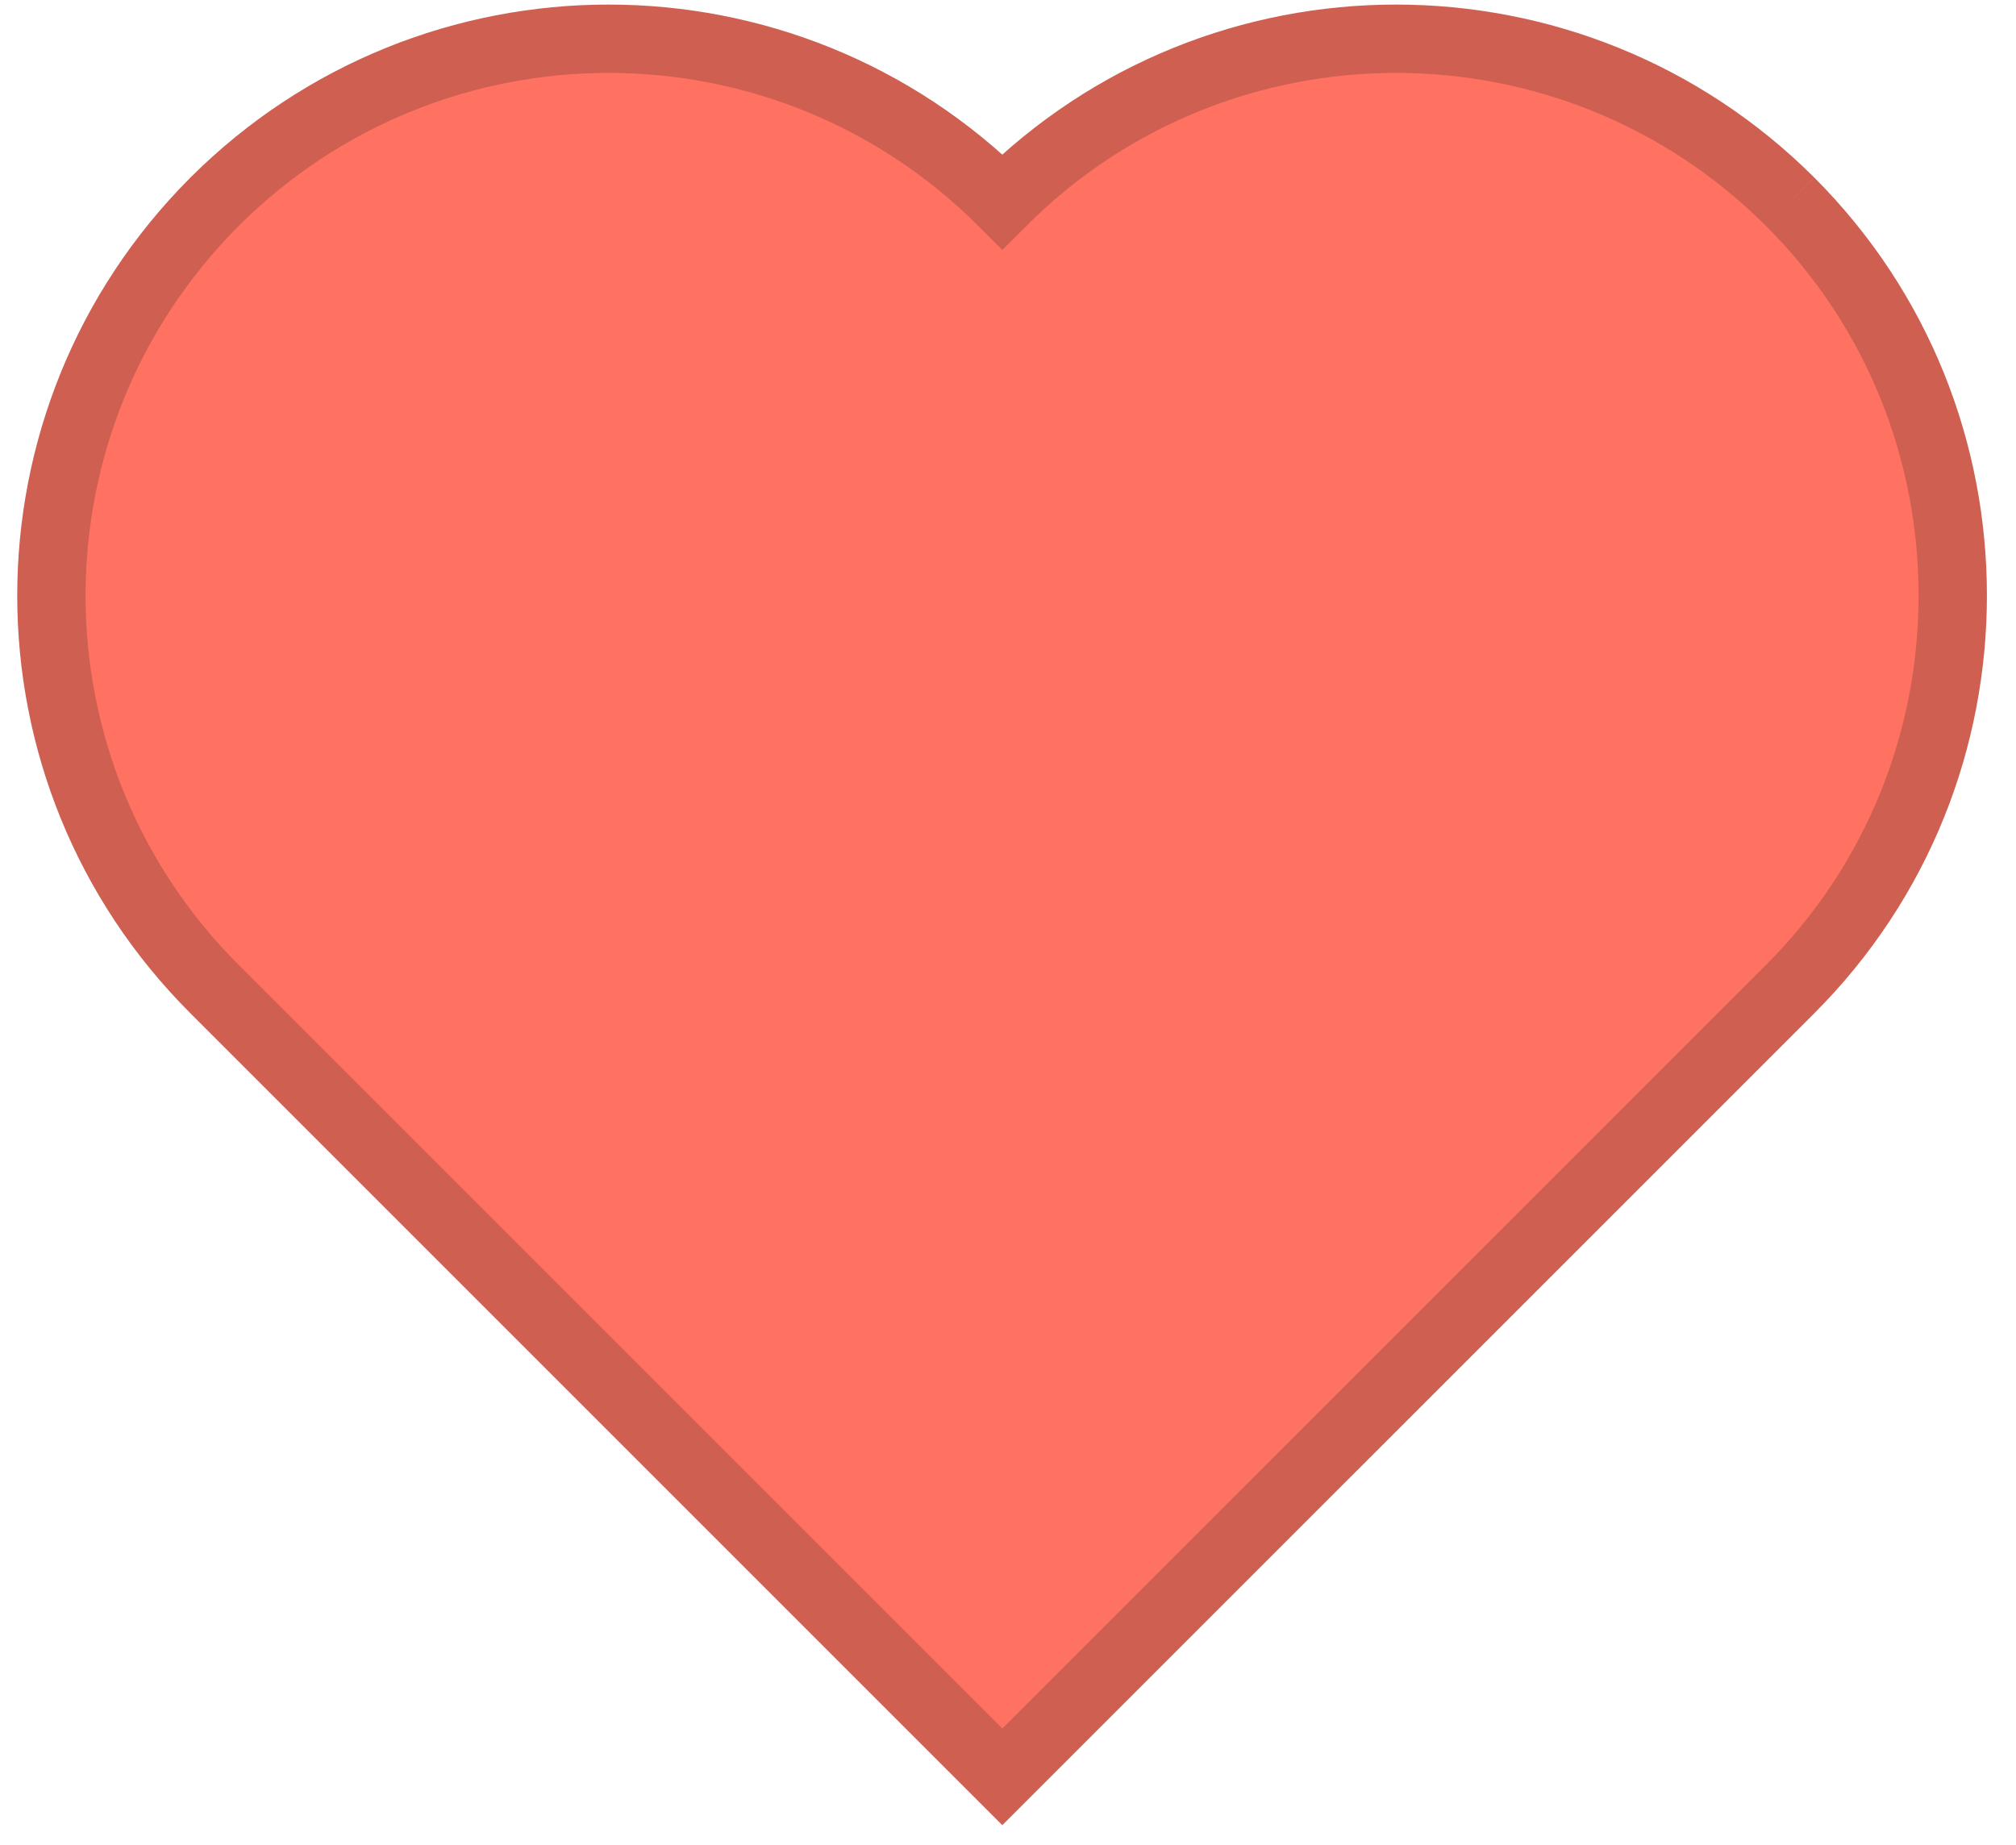<svg xmlns="http://www.w3.org/2000/svg" width="59" height="54" viewBox="0 0 59 54">
    <g fill="none" fill-rule="evenodd">
        <path fill="#FF7261" d="M52.386 5.9c3.186 3.187 4.763 7.346 4.763 11.527 0 4.177-1.577 8.337-4.763 11.525l-23.052 23.05-23.05-23.05c-6.373-6.356-6.373-16.678 0-23.052 6.373-6.355 16.677-6.355 23.05 0 6.358-6.355 16.68-6.355 23.052 0"/>
        <path stroke="#CF5F51" stroke-width="2" d="M52.386 5.9c3.186 3.187 4.763 7.346 4.763 11.527 0 4.177-1.577 8.337-4.763 11.525l-23.052 23.05-23.05-23.05c-6.373-6.356-6.373-16.678 0-23.052 6.373-6.355 16.677-6.355 23.05 0 6.358-6.355 16.68-6.355 23.052 0"/>
    </g>
</svg>
